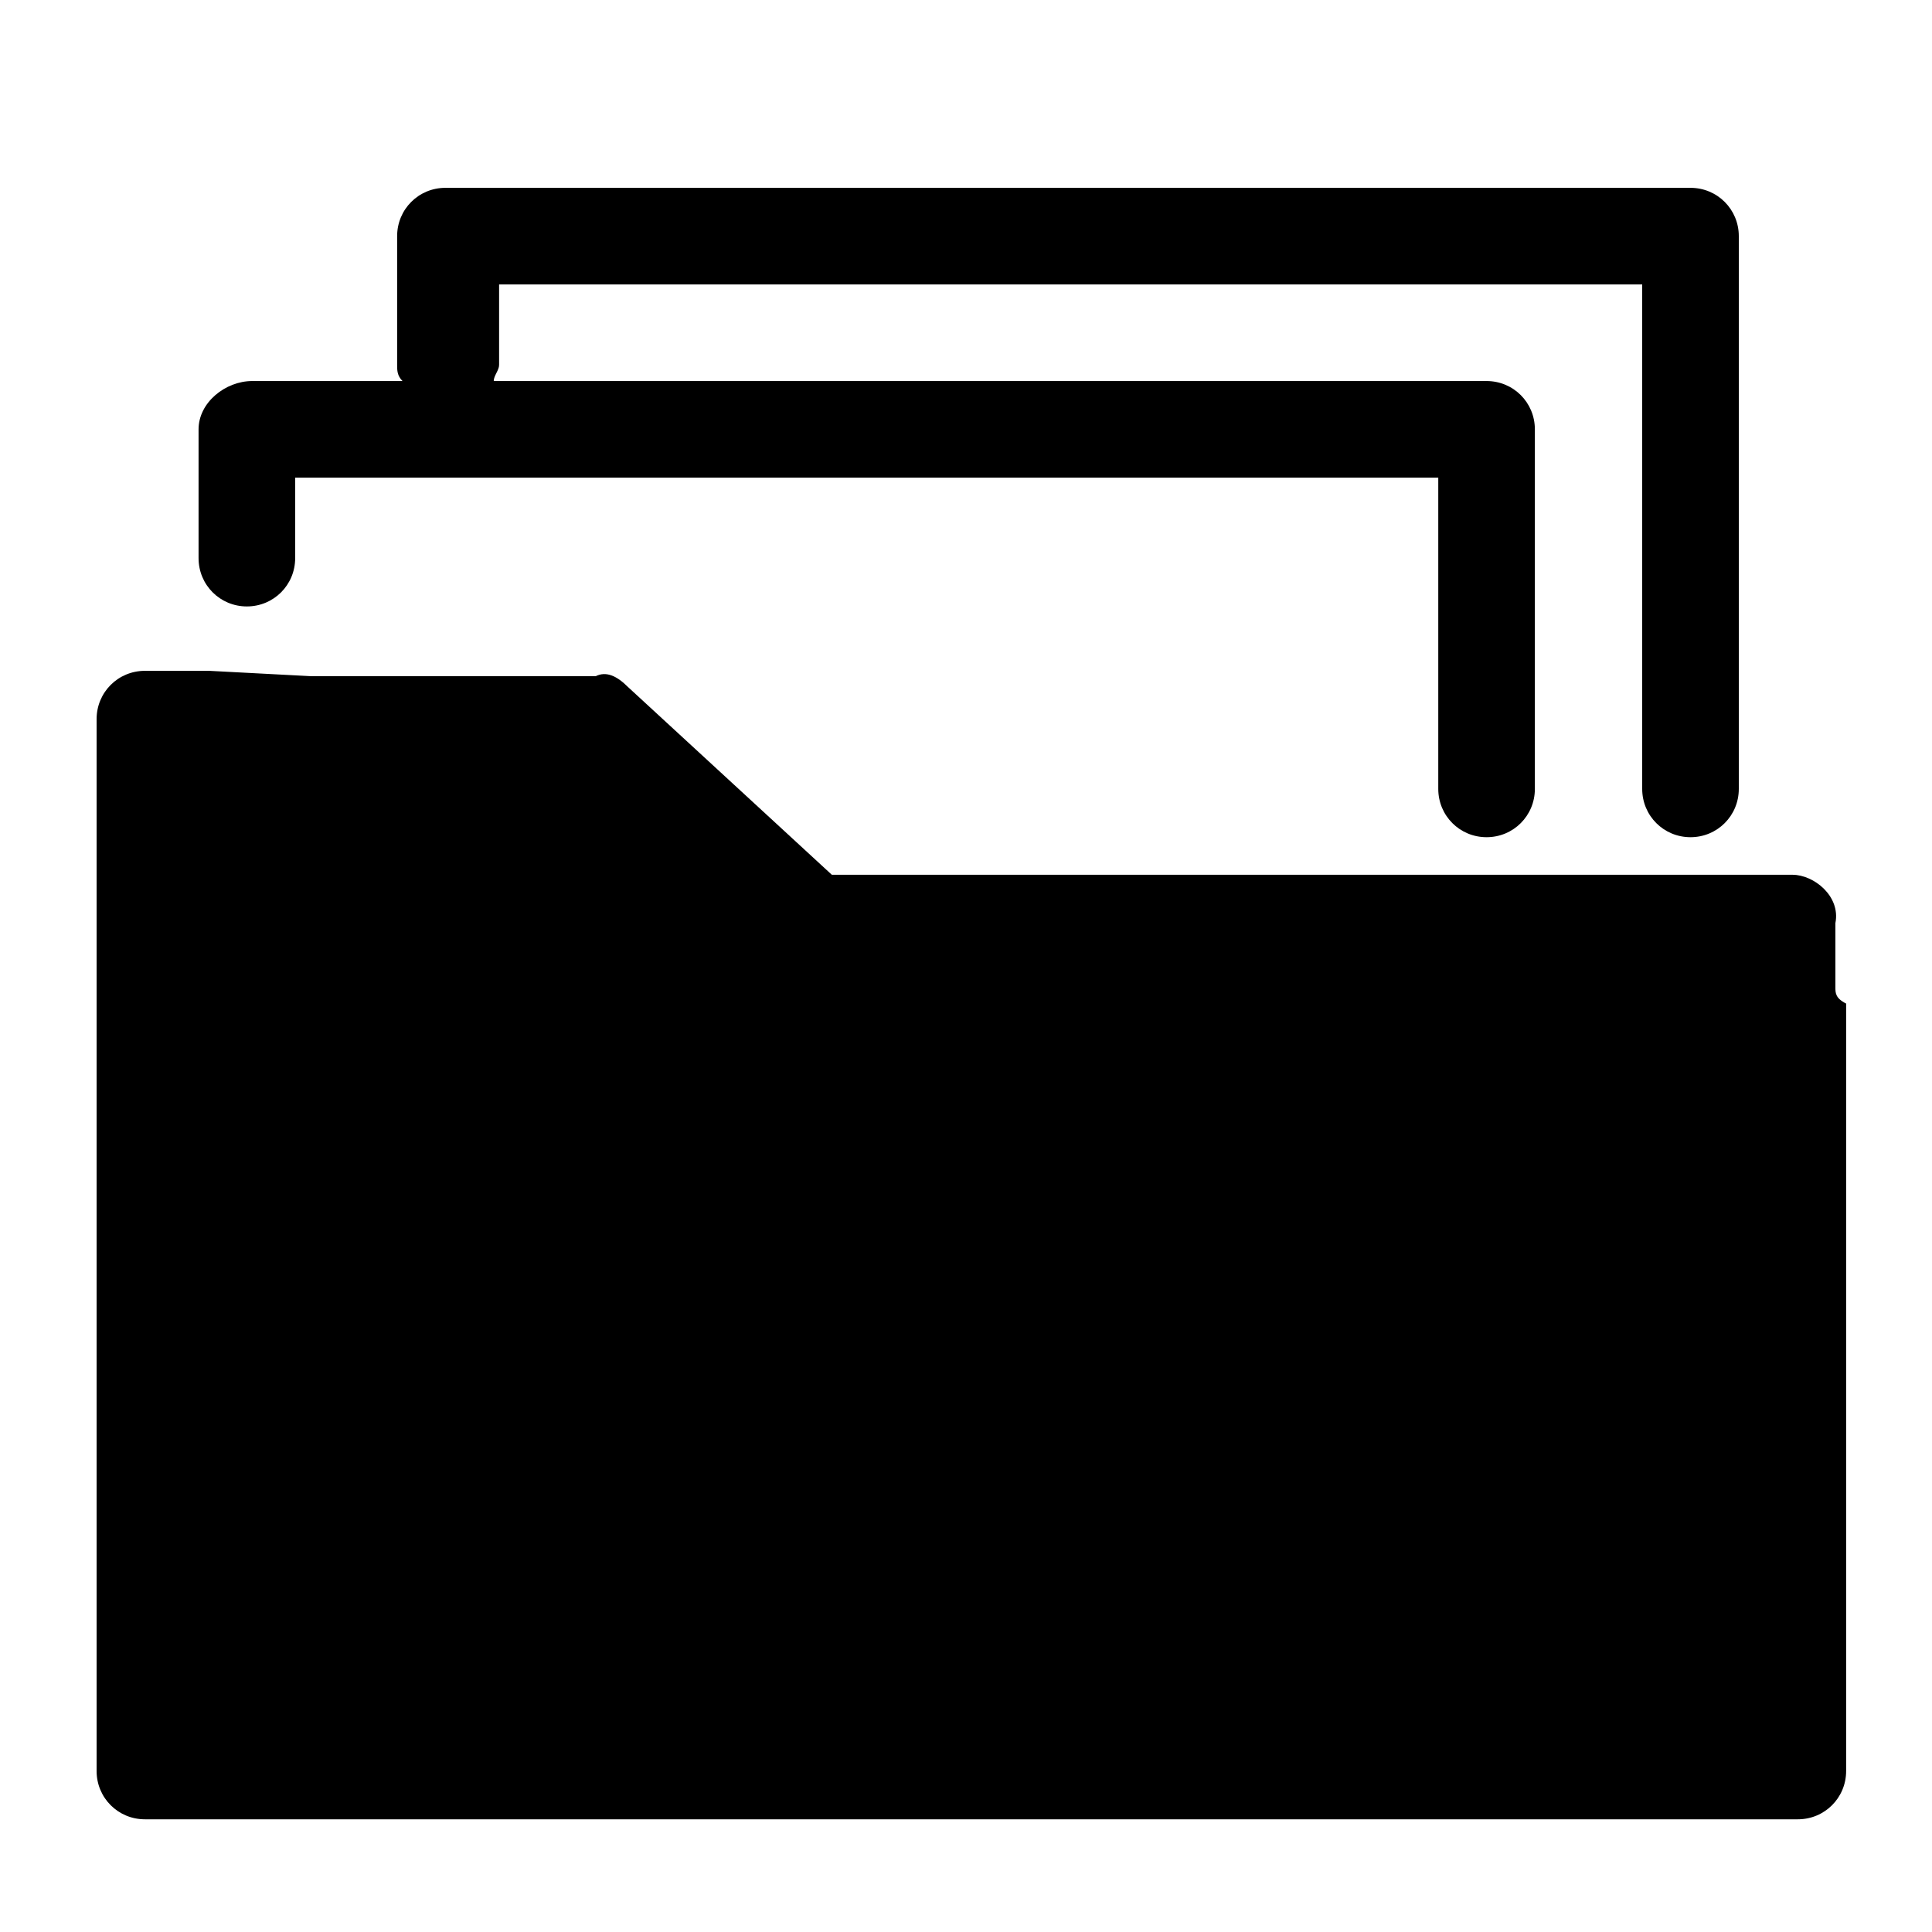 <?xml version="1.0" encoding="utf-8"?>
<!-- Generator: Adobe Illustrator 22.0.0, SVG Export Plug-In . SVG Version: 6.00 Build 0)  -->
<svg version="1.1" xmlns="http://www.w3.org/2000/svg" xmlns:xlink="http://www.w3.org/1999/xlink" x="0px" y="0px"
	 viewBox="0 0 36 36" style="enable-background:new 0 0 36 36;" xml:space="preserve">
<style type="text/css">
	.st0{fill:#820B0B;}
	.st1{fill:none;}
	.st2{fill:#CCCCCC;}
	.st3{fill-rule:evenodd;clip-rule:evenodd;}
</style>
<g id="图层_1">
	<path d="M34.2,18.4v-1.2c0.1-0.5-0.4-0.9-0.8-0.9h-0.5h-5.3H15.5l-3.8-3.5c-0.2-0.2-0.4-0.3-0.6-0.2H5.8l-1.9-0.1H2.7
		c-0.5,0-0.9,0.4-0.9,0.9v5c0,0.1,0,0.1,0,0.2v13.6c0,0.1,0,0.1,0,0.2V33c0,0.5,0.4,0.9,0.9,0.9h0.5c0.1,0,0.2,0,0.3,0h29.2
		c0.1,0,0.2,0,0.3,0h0.5c0.5,0,0.9-0.4,0.9-0.9v-0.5c0-0.1,0-0.2,0-0.2V18.7C34.2,18.6,34.2,18.5,34.2,18.4z"/>
	<g>
		<g>
			<path class="st3" d="M31.5,3.5H8.3c-0.5,0-0.9,0.4-0.9,0.9v2.4c0,0.1,0,0.2,0.1,0.3H4.7C4.2,7.1,3.7,7.5,3.7,8v2.4
				c0,0.5,0.4,0.9,0.9,0.9s0.9-0.4,0.9-0.9V8.9h21.3v5.8c0,0.5,0.4,0.9,0.9,0.9c0.5,0,0.9-0.4,0.9-0.9V8c0-0.5-0.4-0.9-0.9-0.9H9.2
				c0-0.1,0.1-0.2,0.1-0.3V5.3h21.3v9.4c0,0.5,0.4,0.9,0.9,0.9s0.9-0.4,0.9-0.9V4.4C32.4,3.9,32,3.5,31.5,3.5z"/>
		</g>
	</g>
</g>
<g id="图层_2">
</g>
</svg>

